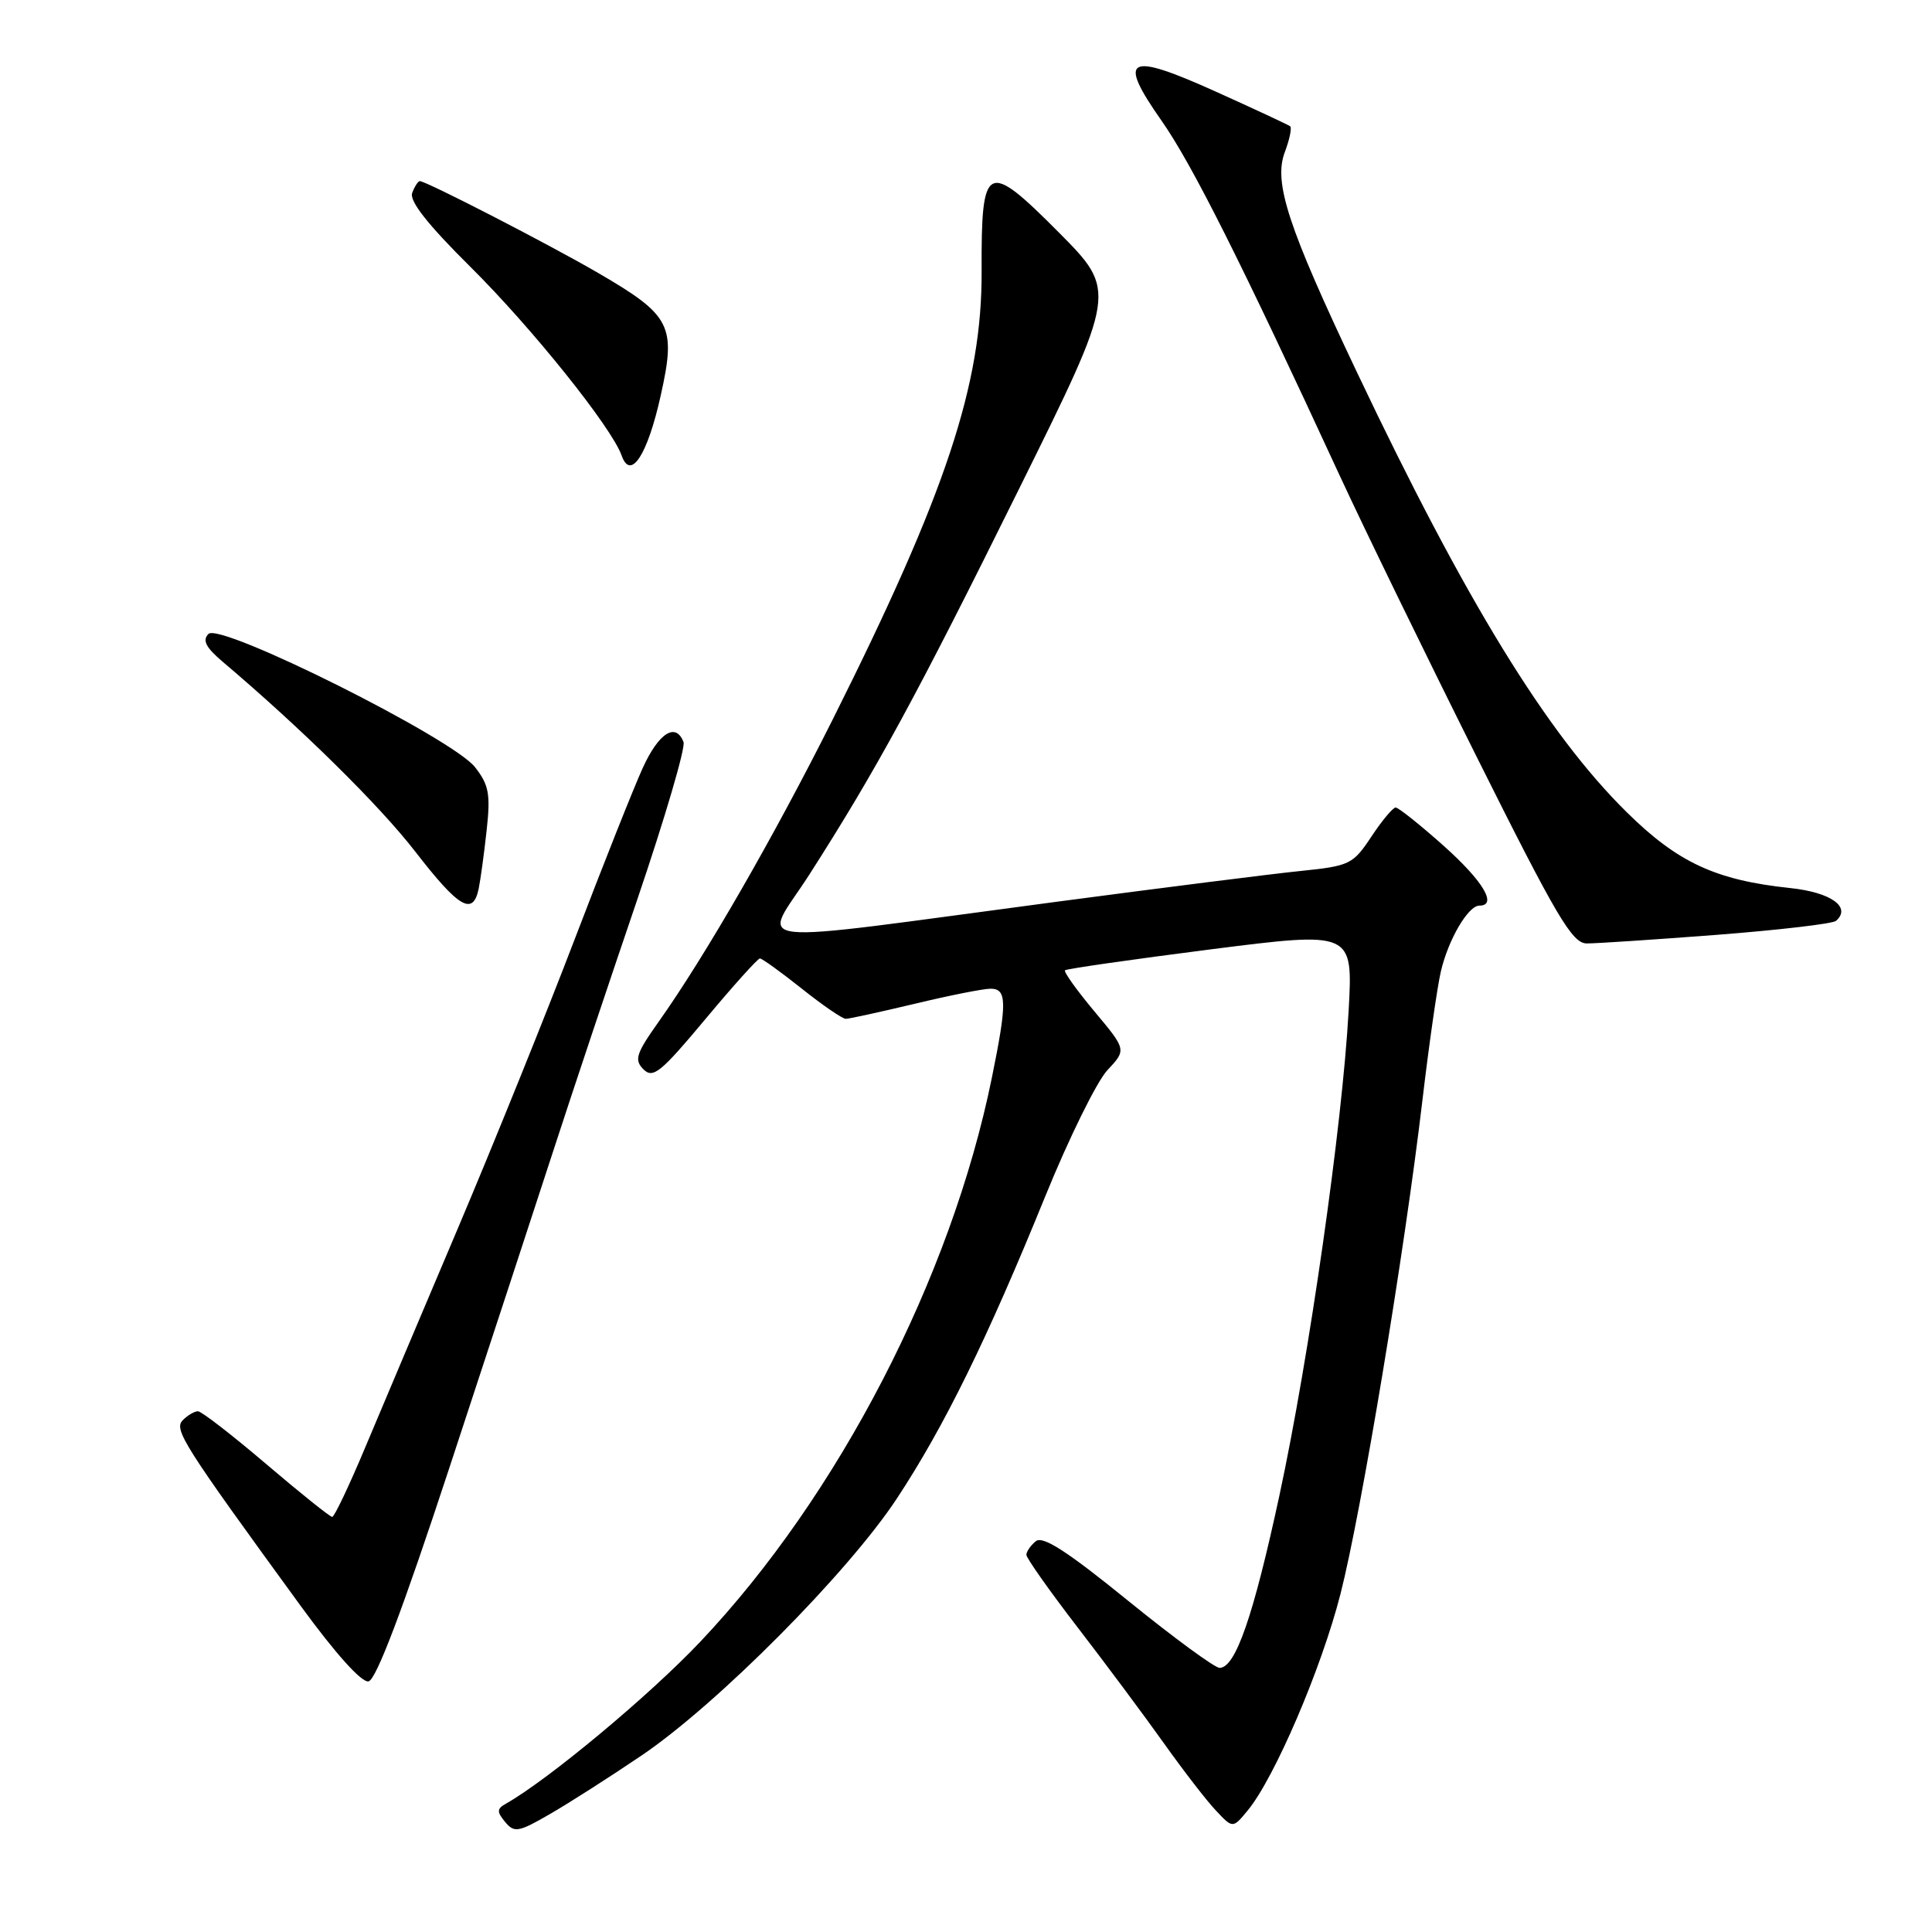 <?xml version="1.0" encoding="UTF-8" standalone="no"?>
<!DOCTYPE svg PUBLIC "-//W3C//DTD SVG 1.1//EN" "http://www.w3.org/Graphics/SVG/1.1/DTD/svg11.dtd" >
<svg xmlns="http://www.w3.org/2000/svg" xmlns:xlink="http://www.w3.org/1999/xlink" version="1.1" viewBox="0 0 256 256">
 <g >
 <path fill="currentColor"
d=" M 85.00 232.62 C 95.09 225.79 112.42 208.33 118.88 198.50 C 125.16 188.95 130.81 177.43 138.51 158.50 C 141.64 150.80 145.34 143.29 146.74 141.80 C 149.27 139.10 149.27 139.10 145.01 134.01 C 142.67 131.21 140.92 128.76 141.12 128.57 C 141.33 128.37 150.00 127.13 160.39 125.80 C 179.28 123.40 179.28 123.40 178.70 133.95 C 177.86 149.13 173.47 179.85 169.53 198.15 C 166.07 214.19 163.71 221.00 161.60 221.00 C 160.96 221.00 155.50 216.99 149.47 212.10 C 141.41 205.55 138.17 203.46 137.25 204.22 C 136.56 204.78 136.00 205.60 136.00 206.02 C 136.00 206.45 139.06 210.79 142.80 215.65 C 146.55 220.52 151.69 227.43 154.23 231.00 C 156.77 234.57 159.86 238.58 161.10 239.89 C 163.35 242.29 163.35 242.29 165.33 239.89 C 168.88 235.59 175.09 221.12 177.62 211.21 C 180.39 200.35 186.09 166.05 188.48 145.78 C 189.34 138.48 190.44 130.80 190.92 128.73 C 191.90 124.50 194.54 120.00 196.02 120.00 C 198.47 120.00 196.52 116.74 191.30 112.08 C 188.17 109.29 185.30 107.00 184.93 107.00 C 184.57 107.00 183.12 108.73 181.72 110.85 C 179.28 114.53 178.86 114.74 172.33 115.41 C 168.57 115.79 154.03 117.63 140.00 119.49 C 97.10 125.18 101.01 125.61 107.24 115.89 C 116.14 101.99 121.46 92.20 135.04 64.76 C 148.01 38.56 148.01 38.56 140.26 30.76 C 130.73 21.18 130.01 21.54 130.07 35.92 C 130.14 50.94 125.35 65.35 110.37 95.27 C 102.57 110.83 93.46 126.67 87.28 135.38 C 84.27 139.63 84.01 140.44 85.27 141.70 C 86.53 142.95 87.57 142.10 93.44 135.07 C 97.14 130.63 100.41 127.00 100.69 127.00 C 100.98 127.00 103.47 128.80 106.24 131.00 C 109.00 133.20 111.62 135.00 112.07 135.00 C 112.51 135.00 116.61 134.10 121.19 133.01 C 125.76 131.91 130.29 131.01 131.25 131.01 C 133.43 131.00 133.46 132.82 131.43 142.79 C 126.04 169.31 111.10 198.19 92.78 217.55 C 86.02 224.69 72.68 235.80 67.05 238.99 C 65.83 239.67 65.81 240.06 66.93 241.42 C 68.15 242.88 68.69 242.79 72.89 240.36 C 75.42 238.90 80.88 235.41 85.00 232.62 Z  M 59.54 194.50 C 64.61 179.10 70.80 160.20 73.31 152.50 C 75.81 144.80 80.84 129.76 84.48 119.08 C 88.11 108.40 90.85 99.06 90.57 98.33 C 89.55 95.67 87.29 97.10 85.17 101.75 C 83.98 104.36 79.91 114.60 76.13 124.50 C 72.35 134.40 65.44 151.50 60.78 162.50 C 56.11 173.50 50.55 186.66 48.41 191.75 C 46.28 196.84 44.30 201.00 44.02 201.00 C 43.73 201.00 39.80 197.85 35.28 194.00 C 30.76 190.15 26.69 187.00 26.23 187.00 C 25.77 187.00 24.87 187.53 24.23 188.17 C 22.99 189.41 24.20 191.32 39.84 212.79 C 44.45 219.11 47.91 222.97 48.83 222.79 C 49.84 222.60 53.35 213.32 59.54 194.50 Z  M 227.50 123.87 C 235.75 123.23 242.85 122.40 243.28 122.02 C 245.36 120.20 242.62 118.24 237.20 117.67 C 227.35 116.63 222.30 114.29 215.54 107.61 C 204.95 97.18 194.12 79.50 179.80 49.32 C 170.65 30.04 168.73 24.18 170.24 20.17 C 170.88 18.47 171.20 16.92 170.95 16.73 C 170.70 16.54 166.27 14.47 161.10 12.14 C 149.35 6.84 148.00 7.56 153.90 15.98 C 157.92 21.70 164.45 34.71 177.51 63.00 C 180.69 69.88 188.85 86.64 195.65 100.25 C 206.28 121.54 208.32 125.00 210.25 125.01 C 211.49 125.02 219.25 124.50 227.50 123.87 Z  M 63.43 117.75 C 63.68 116.51 64.16 113.00 64.49 109.95 C 65.01 105.22 64.77 103.98 62.94 101.65 C 59.91 97.80 29.16 82.43 27.62 84.00 C 26.79 84.84 27.27 85.79 29.50 87.68 C 39.95 96.53 50.25 106.68 55.00 112.81 C 60.82 120.33 62.67 121.41 63.43 117.75 Z  M 87.55 52.40 C 89.62 43.13 88.94 41.80 79.26 36.17 C 72.71 32.36 56.47 24.00 55.63 24.00 C 55.40 24.00 54.94 24.70 54.62 25.56 C 54.21 26.62 56.67 29.75 62.34 35.37 C 70.47 43.43 81.05 56.63 82.37 60.36 C 83.56 63.74 85.80 60.30 87.55 52.40 Z "/>
</g>
</svg>